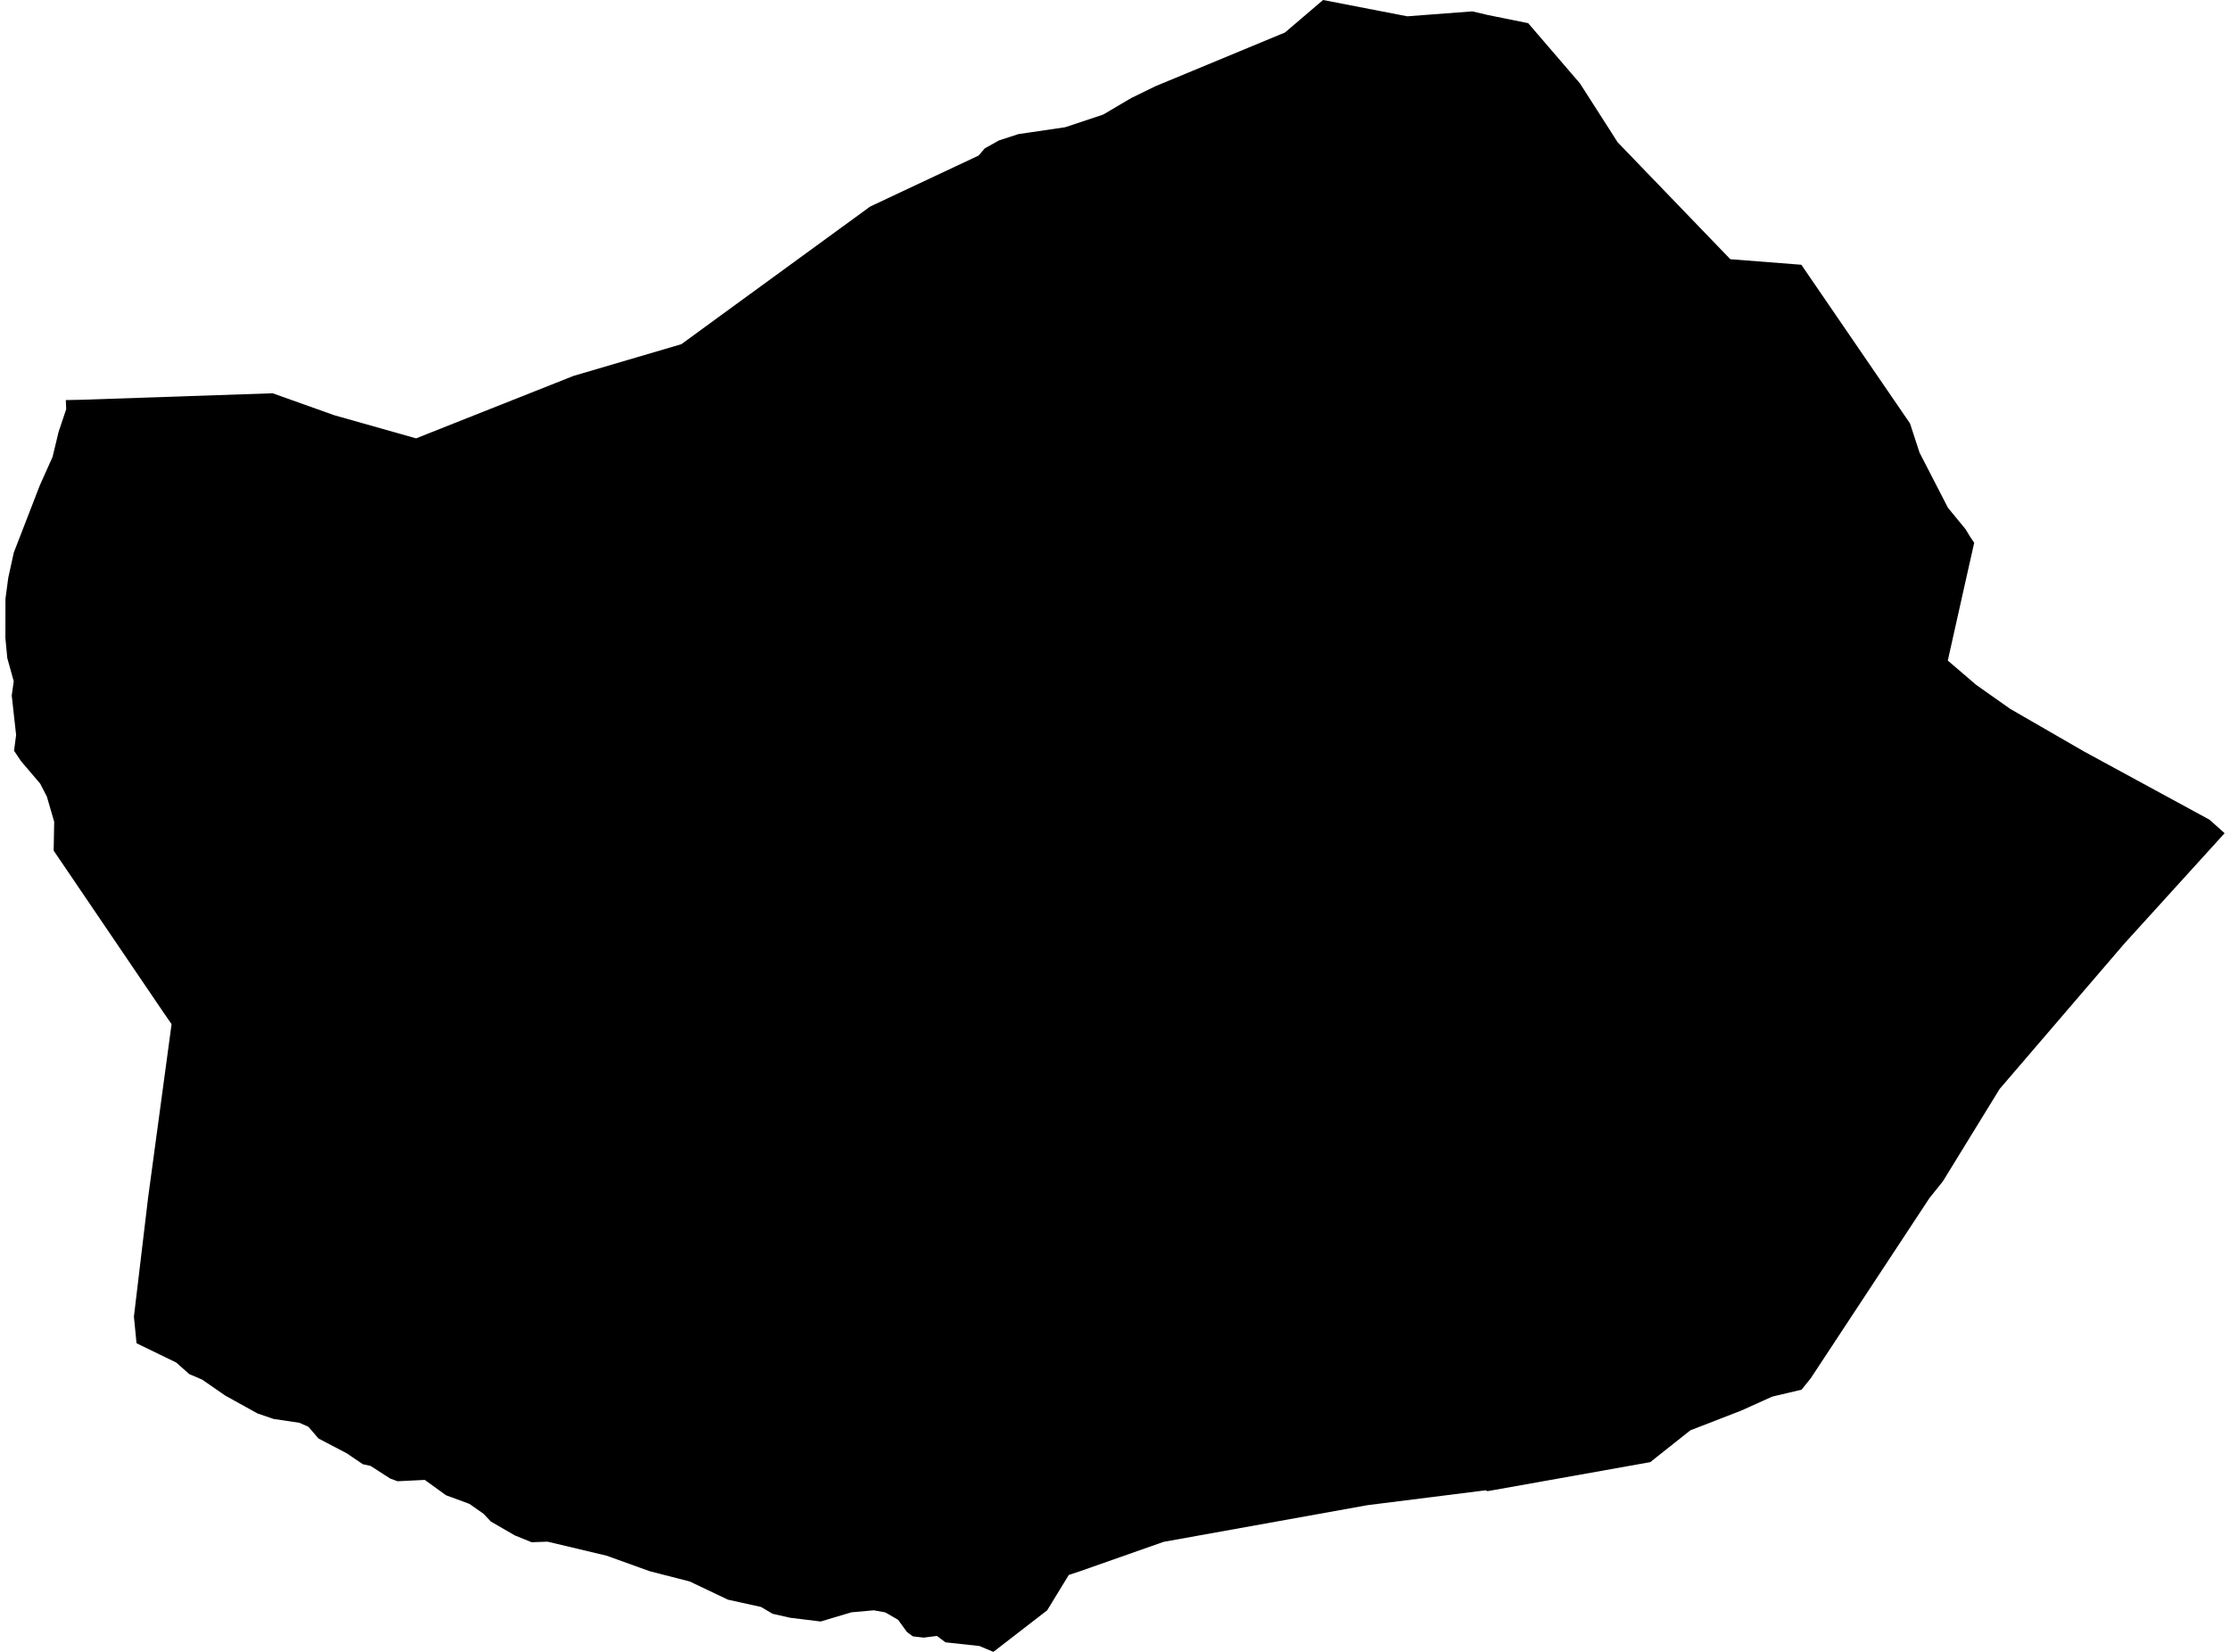 <?xml version='1.0'?>
<svg  baseProfile = 'tiny' width = '540' height = '400' stroke-linecap = 'round' stroke-linejoin = 'round' version='1.1' xmlns='http://www.w3.org/2000/svg'>
<path id='2524201001' title='2524201001'  d='M 462.515 102.538 464.813 109.581 471.694 122.945 475.953 128.132 477.176 130.136 478.06 131.433 476.218 139.596 471.665 159.959 478.531 165.838 486.783 171.658 504.656 181.972 535.038 198.49 538.693 201.761 514.395 228.519 484.219 263.69 470.472 286.057 467.215 290.124 438.453 333.783 436.258 336.509 429.156 338.188 421.597 341.592 409.323 346.351 399.613 354.058 360.213 361.086 359.726 360.88 331.156 364.475 281.766 373.36 261.609 380.447 258.809 381.375 253.578 389.936 240.553 400 237.179 398.585 228.942 397.687 226.879 396.14 223.667 396.552 221.044 396.243 219.6 395.167 217.479 392.235 214.37 390.437 211.57 389.936 206.162 390.423 198.721 392.647 191.295 391.734 187.081 390.776 184.282 389.126 176.266 387.358 167.013 382.952 157.347 380.477 146.87 376.705 132.607 373.316 128.717 373.448 124.665 371.798 118.86 368.439 117.136 366.597 113.673 364.165 108.001 362.073 102.858 358.36 96.257 358.684 94.474 358.021 89.73 354.971 87.858 354.559 83.968 351.921 77.117 348.326 74.686 345.497 72.475 344.524 66.243 343.596 62.353 342.27 54.543 337.938 48.959 334.077 45.821 332.737 42.697 329.952 33.06 325.266 32.427 318.827 35.86 290.036 41.548 247.998 39.661 245.272 12.992 205.975 13.124 198.991 11.342 192.876 9.736 189.767 5.109 184.33 3.4 181.795 3.901 177.979 2.84 168.416 3.326 164.969 1.764 159.355 1.307 154.492 1.322 144.988 2 139.92 3.341 133.805 9.632 117.553 12.727 110.642 14.2 104.542 16.027 99.09 15.939 96.88 19.652 96.806 66.022 95.23 80.948 100.549 100.751 106.148 138.869 91.03 165.009 83.339 173.908 76.841 210.701 50.024 217.361 46.885 236.958 37.676 237.93 36.557 238.475 35.923 241.894 34.007 246.609 32.475 257.925 30.81 267.164 27.731 271.23 25.329 273.883 23.767 279.85 20.849 282.989 19.553 311.161 7.868 320.385 0 340.778 3.949 356.514 2.755 360.242 3.625 370.055 5.614 382.594 20.201 390.183 32.048 391.7 34.435 419.004 62.769 436.199 64.11 462.515 102.538 Z' />
</svg>